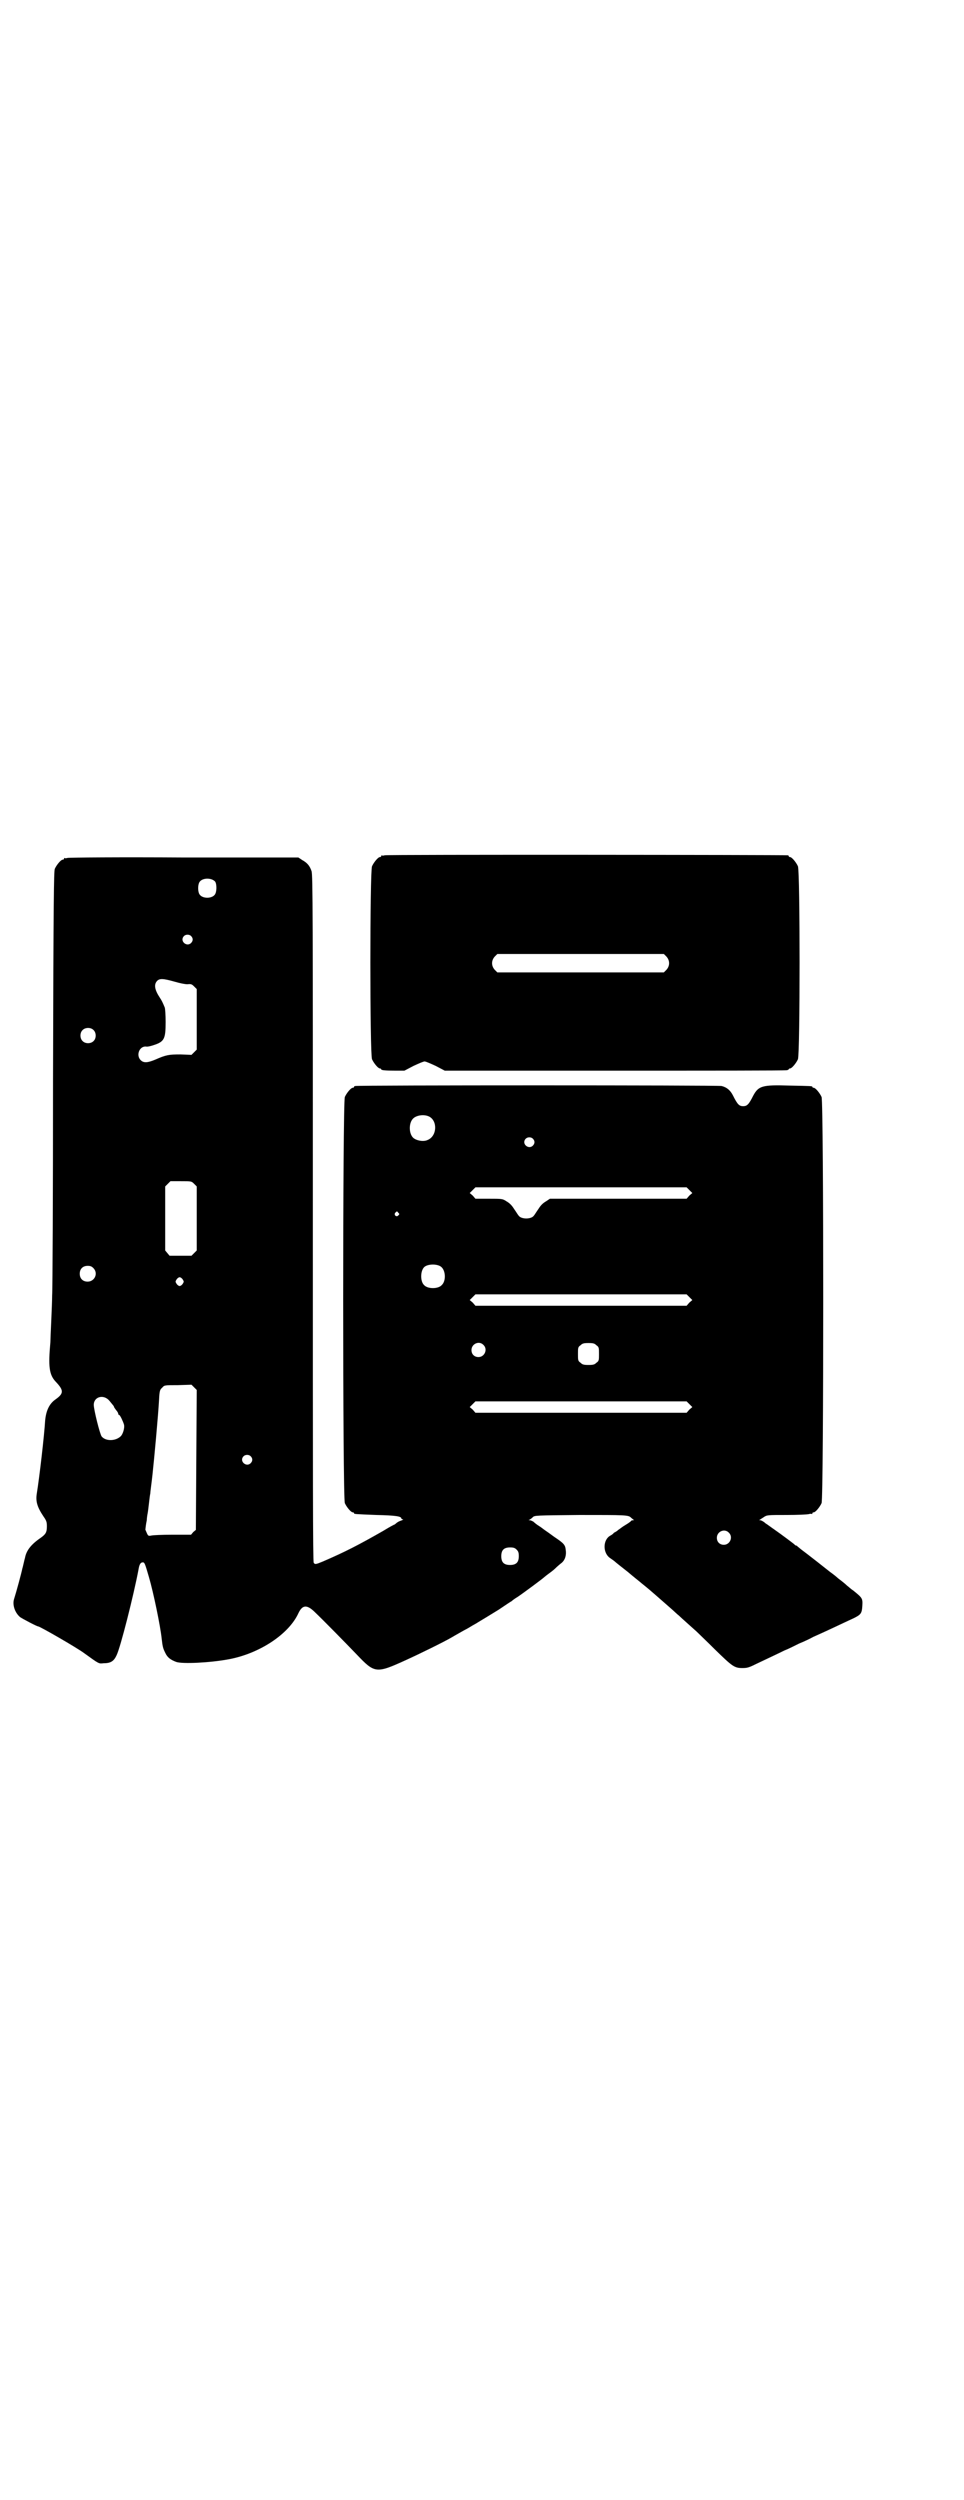 <?xml version="1.0" standalone="no"?>
<!DOCTYPE svg PUBLIC "-//W3C//DTD SVG 20010904//EN"
 "http://www.w3.org/TR/2001/REC-SVG-20010904/DTD/svg10.dtd">
<svg version="1.0" xmlns="http://www.w3.org/2000/svg"
 width="1100pt" height="2850pt" viewBox="0 0 1100 2850"
 preserveAspectRatio="xMidYMid meet">
<g transform="translate(0,2850) scale(0.5,-0.5)"
fill="#000000" stroke="none">
<path d="M878 3750 c-3 -1 -6 -1 -7 0 0 0 -1 0 -1 -2 0 -1 -1 -2 -3 -2 -4 0
-14 -12 -18 -21 -5 -12 -5 -428 0 -440 4 -9 14 -21 18 -21 2 0 3 -1 3 -2 0 -2
9 -3 32 -3 l21 0 21 11 c11 5 22 10 25 10 3 0 14 -5 25 -10 l21 -11 387 0
c213 0 389 0 393 1 3 0 5 2 5 2 0 1 1 2 3 2 4 0 14 12 18 21 5 12 5 428 0 440
-4 9 -14 21 -18 21 -2 0 -3 1 -3 2 0 1 -1 2 -2 2 -6 1 -915 2 -920 0z m643
-231 c8 -9 8 -21 0 -30 l-6 -6 -190 0 -190 0 -6 6 c-8 9 -8 21 0 30 l6 6 190
0 190 0 6 -6z"/>
<path d="M154 3744 c-3 -1 -6 -1 -7 0 0 0 -1 0 -1 -2 0 -1 -1 -2 -3 -2 -4 0
-14 -12 -18 -21 -2 -7 -3 -63 -4 -481 0 -260 -1 -481 -2 -491 0 -10 -1 -36 -2
-58 -1 -22 -2 -44 -2 -49 -5 -55 -3 -74 12 -90 19 -20 19 -27 -1 -41 -14 -10
-21 -26 -23 -48 -2 -34 -13 -129 -19 -166 -3 -18 1 -31 15 -52 7 -10 8 -13 8
-23 0 -14 -3 -18 -14 -26 -22 -15 -33 -29 -36 -46 -1 -3 -2 -8 -3 -12 -1 -4
-2 -9 -3 -12 -2 -10 -13 -51 -19 -70 -4 -13 2 -31 14 -41 6 -4 38 -21 41 -21
4 0 89 -49 105 -61 36 -26 33 -24 45 -23 16 0 23 5 29 18 9 18 39 137 50 195
2 13 5 17 10 17 4 0 5 -3 14 -34 10 -34 26 -111 29 -140 2 -18 3 -22 8 -32 5
-11 12 -16 25 -21 14 -5 77 -2 120 6 70 13 137 57 159 105 9 19 19 20 36 4 22
-21 72 -72 97 -98 41 -43 44 -44 112 -13 33 15 86 41 105 52 10 6 23 13 28 16
6 3 13 7 16 9 3 2 11 6 17 10 15 9 15 9 46 28 15 10 28 19 29 19 1 1 7 6 14
10 12 8 58 42 62 46 1 1 5 4 9 7 4 3 11 8 15 12 4 4 11 10 15 13 8 7 11 18 9
30 -1 11 -5 15 -26 29 -8 6 -18 13 -21 15 -3 2 -9 7 -14 10 -5 3 -11 8 -13 10
-2 1 -6 3 -8 3 -3 0 -3 1 -1 1 2 1 5 3 8 6 4 4 6 4 106 5 106 0 112 0 118 -6
2 -2 5 -4 6 -5 2 0 1 -1 -1 -1 -3 0 -5 -1 -5 -2 -1 -1 -6 -5 -13 -9 -7 -4 -14
-10 -16 -11 -2 -2 -5 -4 -7 -5 -2 -1 -4 -2 -4 -3 0 0 -3 -3 -7 -5 -17 -9 -18
-39 -1 -51 4 -3 9 -6 11 -8 2 -2 16 -13 30 -24 14 -12 27 -22 28 -23 1 -1 6
-5 11 -9 9 -7 35 -30 59 -51 7 -6 15 -14 18 -16 5 -5 30 -27 41 -37 5 -5 24
-23 42 -41 39 -38 44 -42 62 -42 11 0 15 1 31 9 42 20 51 24 65 31 8 3 24 11
34 16 10 4 25 11 32 15 34 15 69 32 93 43 16 8 18 11 19 28 1 17 0 18 -21 35
-5 3 -11 9 -14 11 -3 3 -9 8 -13 11 -4 3 -8 6 -10 8 -1 1 -6 5 -10 8 -4 3 -7
5 -8 6 -1 1 -52 41 -63 49 -4 3 -8 7 -9 7 0 1 -1 2 -2 2 -1 0 -4 1 -5 3 -5 4
-26 20 -46 34 -6 4 -15 11 -20 14 -4 4 -10 7 -12 7 -3 0 -3 1 -1 1 1 1 6 4 9
6 7 5 9 5 52 5 24 0 47 1 51 2 3 1 6 1 7 0 0 0 1 0 1 2 0 1 1 2 3 2 4 0 14 12
18 21 5 12 5 914 0 926 -4 9 -14 21 -18 21 -2 0 -3 1 -3 2 0 2 -2 2 -53 3 -62
2 -70 -1 -82 -23 -10 -20 -14 -24 -23 -24 -9 0 -13 4 -23 24 -6 12 -14 19 -26
22 -7 2 -829 2 -836 0 -2 0 -3 -1 -3 -2 0 -1 -1 -2 -3 -2 -4 0 -14 -12 -18
-21 -5 -12 -5 -914 0 -926 4 -9 14 -21 18 -21 2 0 3 -1 3 -2 0 -2 1 -2 51 -4
44 -1 57 -3 57 -8 0 -1 2 -2 4 -2 1 0 0 -1 -5 -3 -4 -1 -9 -4 -11 -6 -2 -2 -4
-3 -4 -3 -1 0 -12 -6 -25 -14 -56 -32 -87 -48 -138 -70 -17 -7 -18 -7 -21 -3
-2 2 -2 197 -2 785 0 690 0 784 -3 792 -4 12 -10 19 -21 25 l-9 6 -261 0
c-144 1 -263 0 -266 -1z m337 -54 c4 -6 4 -24 -1 -30 -7 -9 -27 -9 -34 0 -5 6
-5 24 0 30 7 9 27 9 35 0z m-55 -124 c5 -5 5 -11 0 -16 -10 -10 -27 5 -16 16
4 4 12 4 16 0z m-38 -104 c14 -4 24 -6 30 -6 8 1 10 0 15 -5 l6 -6 0 -69 0
-69 -6 -6 -6 -6 -25 1 c-27 0 -33 -1 -58 -12 -17 -7 -26 -8 -33 -1 -11 11 -3
32 12 31 3 -1 11 1 17 3 25 8 28 14 28 53 0 16 -1 30 -2 33 -5 12 -7 16 -11
22 -12 18 -14 30 -7 38 6 7 15 6 40 -1z m-185 -110 c7 -6 7 -19 1 -25 -6 -7
-19 -7 -25 -1 -7 6 -7 19 -1 25 6 7 19 7 25 1z m765 -197 c21 -9 20 -45 -2
-54 -10 -5 -28 -1 -34 6 -9 10 -9 32 0 42 7 8 24 11 36 6z m238 -51 c5 -5 5
-11 0 -16 -10 -10 -27 5 -16 16 4 4 12 4 16 0z m-773 -103 l6 -6 0 -73 0 -73
-6 -6 -6 -6 -25 0 -25 0 -5 6 -5 6 0 73 0 73 6 6 6 6 24 0 c24 0 24 0 30 -6z
m1130 -14 l7 -7 -7 -6 -6 -7 -156 0 -156 0 -9 -6 c-7 -4 -12 -9 -17 -17 -5 -7
-9 -14 -11 -16 -6 -8 -28 -8 -34 0 -2 2 -6 9 -11 16 -5 8 -10 13 -17 17 -9 6
-10 6 -40 6 l-31 0 -6 7 -7 6 7 7 6 6 241 0 241 0 6 -6z m-664 -52 c3 -3 3 -3
0 -6 -4 -5 -11 1 -7 6 4 4 4 4 7 0z m96 -122 c12 -7 14 -33 3 -43 -8 -9 -32
-9 -40 0 -9 8 -9 32 0 41 7 7 27 8 37 2z m-792 -4 c12 -12 3 -31 -13 -31 -11
0 -18 7 -18 18 0 11 7 18 18 18 6 0 9 -1 13 -5z m204 -26 c3 -5 3 -5 0 -10 -2
-3 -5 -5 -7 -5 -2 0 -5 2 -7 5 -3 5 -3 5 0 10 2 3 5 5 7 5 2 0 5 -2 7 -5z
m1156 -40 l7 -7 -7 -6 -6 -7 -241 0 -241 0 -6 7 -7 6 7 7 6 6 241 0 241 0 6
-6z m-470 -109 c11 -10 3 -28 -11 -28 -9 0 -16 6 -16 16 0 14 17 22 27 12z
m258 -1 c6 -4 6 -6 6 -20 0 -14 0 -16 -6 -20 -4 -4 -7 -5 -18 -5 -11 0 -14 1
-18 5 -6 4 -6 6 -6 20 0 14 0 16 6 20 4 4 7 5 18 5 11 0 14 -1 18 -5z m-913
-261 l-1 -160 -6 -5 -5 -6 -43 0 c-23 0 -45 -1 -48 -2 -6 -1 -7 -1 -10 6 -2 5
-4 8 -3 9 0 1 1 11 3 20 0 4 1 11 2 16 1 5 2 15 3 23 1 8 2 18 3 22 0 4 3 24
5 43 4 37 13 134 15 171 1 20 2 23 7 27 5 6 5 6 36 6 l31 1 6 -6 6 -6 -1 -159z
m-198 134 c9 -11 10 -12 10 -13 0 -1 2 -4 5 -8 3 -3 5 -7 5 -9 0 -1 1 -2 2 -2
2 0 9 -15 11 -22 2 -8 -3 -23 -8 -27 -12 -11 -34 -11 -43 0 -4 5 -18 61 -18
72 0 19 23 25 36 9z m1323 -7 l7 -7 -7 -6 -6 -7 -241 0 -241 0 -6 7 -7 6 7 7
6 6 241 0 241 0 6 -6z m-1001 -119 c5 -5 5 -11 0 -16 -10 -10 -27 5 -16 16 4
4 12 4 16 0z m1091 -174 c11 -10 3 -28 -11 -28 -9 0 -16 6 -16 16 0 14 17 22
27 12z m-484 -39 c4 -4 5 -7 5 -15 0 -14 -6 -20 -20 -20 -14 0 -20 6 -20 20 0
14 6 20 20 20 8 0 11 -1 15 -5z"/>
</g>
</svg>
